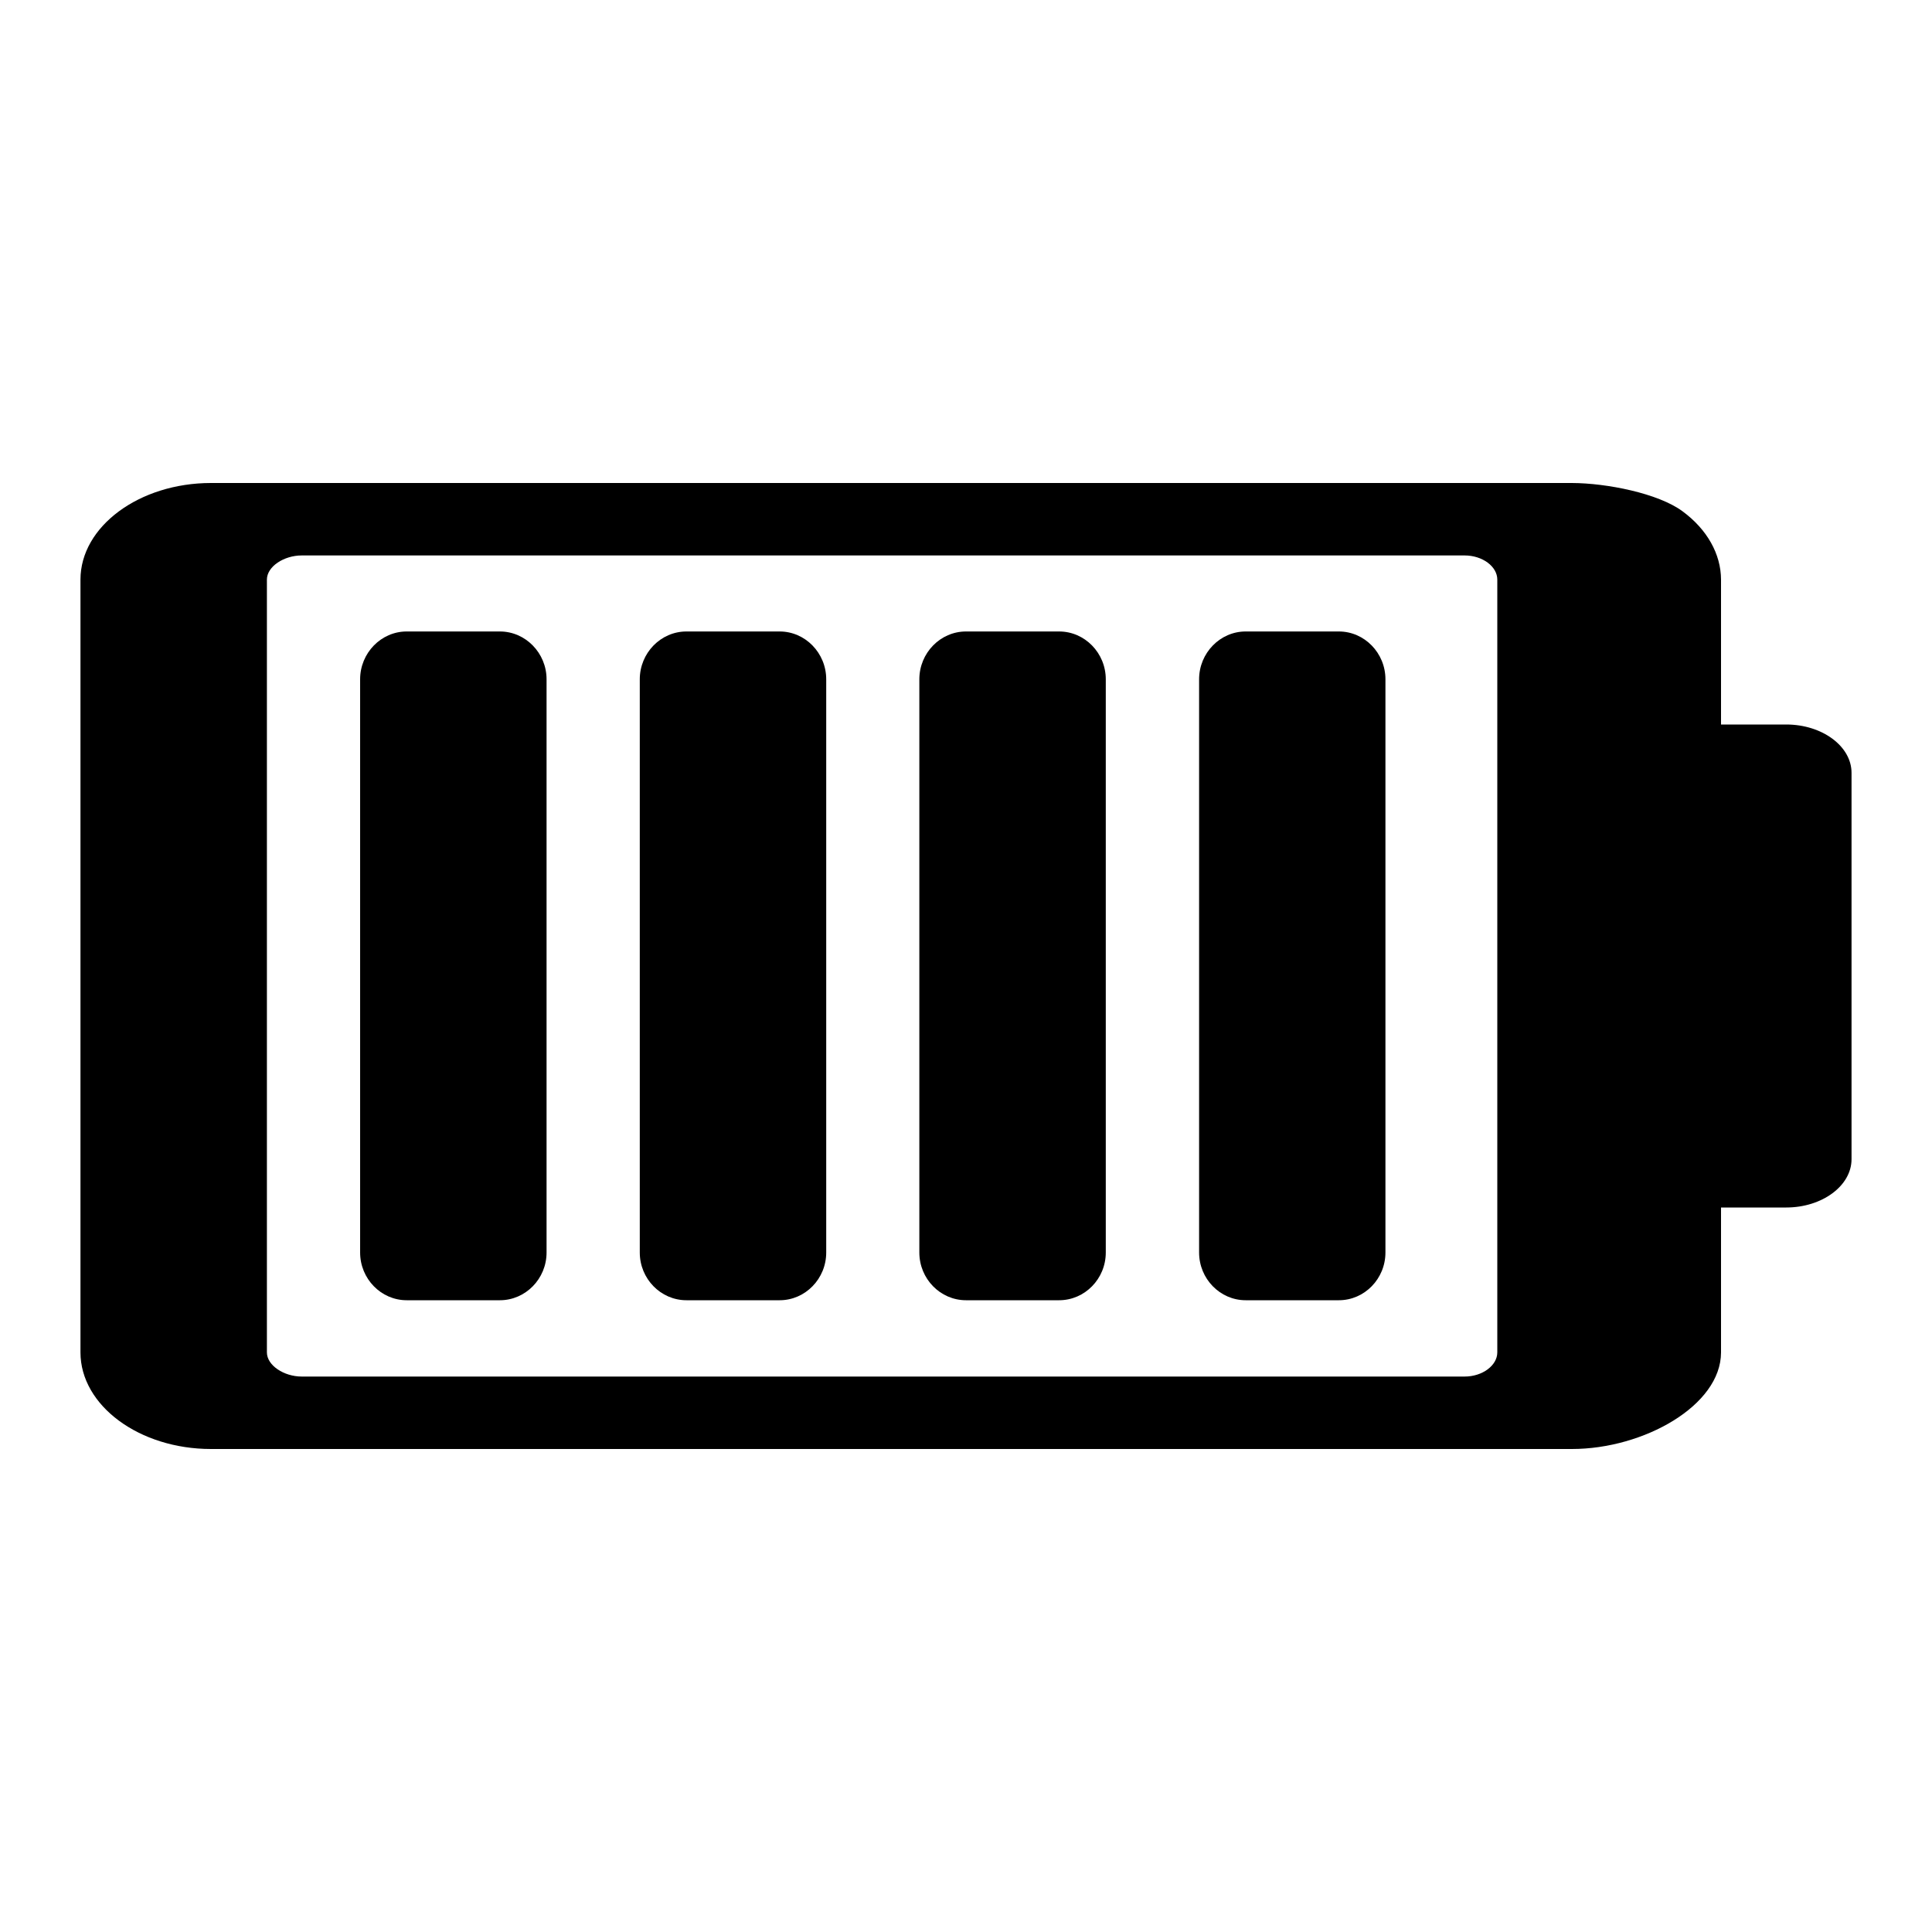 <svg width="20" height="20" viewBox="0 0 20 20" fill="none" xmlns="http://www.w3.org/2000/svg">
<path fill-rule="evenodd" clip-rule="evenodd" d="M17.816 14L17.816 12.5L18.491 12.5C18.863 12.5 19.167 12.275 19.167 12L19.167 8C19.167 7.725 18.863 7.5 18.491 7.5L17.816 7.5L17.816 6C17.815 5.735 17.672 5.481 17.419 5.294C17.166 5.106 16.63 5.001 16.272 5L2.184 5C1.442 5 0.833 5.45 0.833 6L0.833 14C0.833 14.55 1.442 15 2.184 15L16.272 15C17.015 15 17.816 14.55 17.816 14ZM3.123 14.25C2.94 14.25 2.763 14.135 2.763 14L2.763 10L2.763 6C2.763 5.864 2.94 5.75 3.123 5.75L15.162 5.75C15.346 5.75 15.5 5.864 15.5 6L15.5 14C15.5 14.135 15.346 14.25 15.162 14.25L3.123 14.25ZM5.658 12.966L5.658 7.032C5.658 6.76 5.44 6.537 5.175 6.537L4.21 6.537C3.945 6.537 3.728 6.76 3.728 7.032L3.728 12.966C3.728 13.238 3.945 13.46 4.21 13.46L5.175 13.46C5.44 13.46 5.658 13.238 5.658 12.966ZM8.553 7.032L8.553 12.966C8.553 13.238 8.336 13.46 8.071 13.46L7.106 13.46C6.84 13.46 6.623 13.238 6.623 12.966L6.623 7.032C6.623 6.76 6.84 6.537 7.106 6.537L8.071 6.537C8.336 6.537 8.553 6.76 8.553 7.032ZM11.447 12.966L11.447 7.032C11.447 6.76 11.23 6.537 10.964 6.537L10 6.537C9.734 6.537 9.517 6.76 9.517 7.032L9.517 12.966C9.517 13.238 9.734 13.46 10 13.46L10.964 13.46C11.23 13.46 11.447 13.238 11.447 12.966ZM14.342 7.032L14.342 12.966C14.342 13.238 14.125 13.46 13.86 13.46L12.895 13.46C12.63 13.46 12.413 13.238 12.413 12.966L12.413 7.032C12.413 6.76 12.63 6.537 12.895 6.537L13.86 6.537C14.125 6.537 14.342 6.76 14.342 7.032Z" fill="currentColor"/>
</svg>
